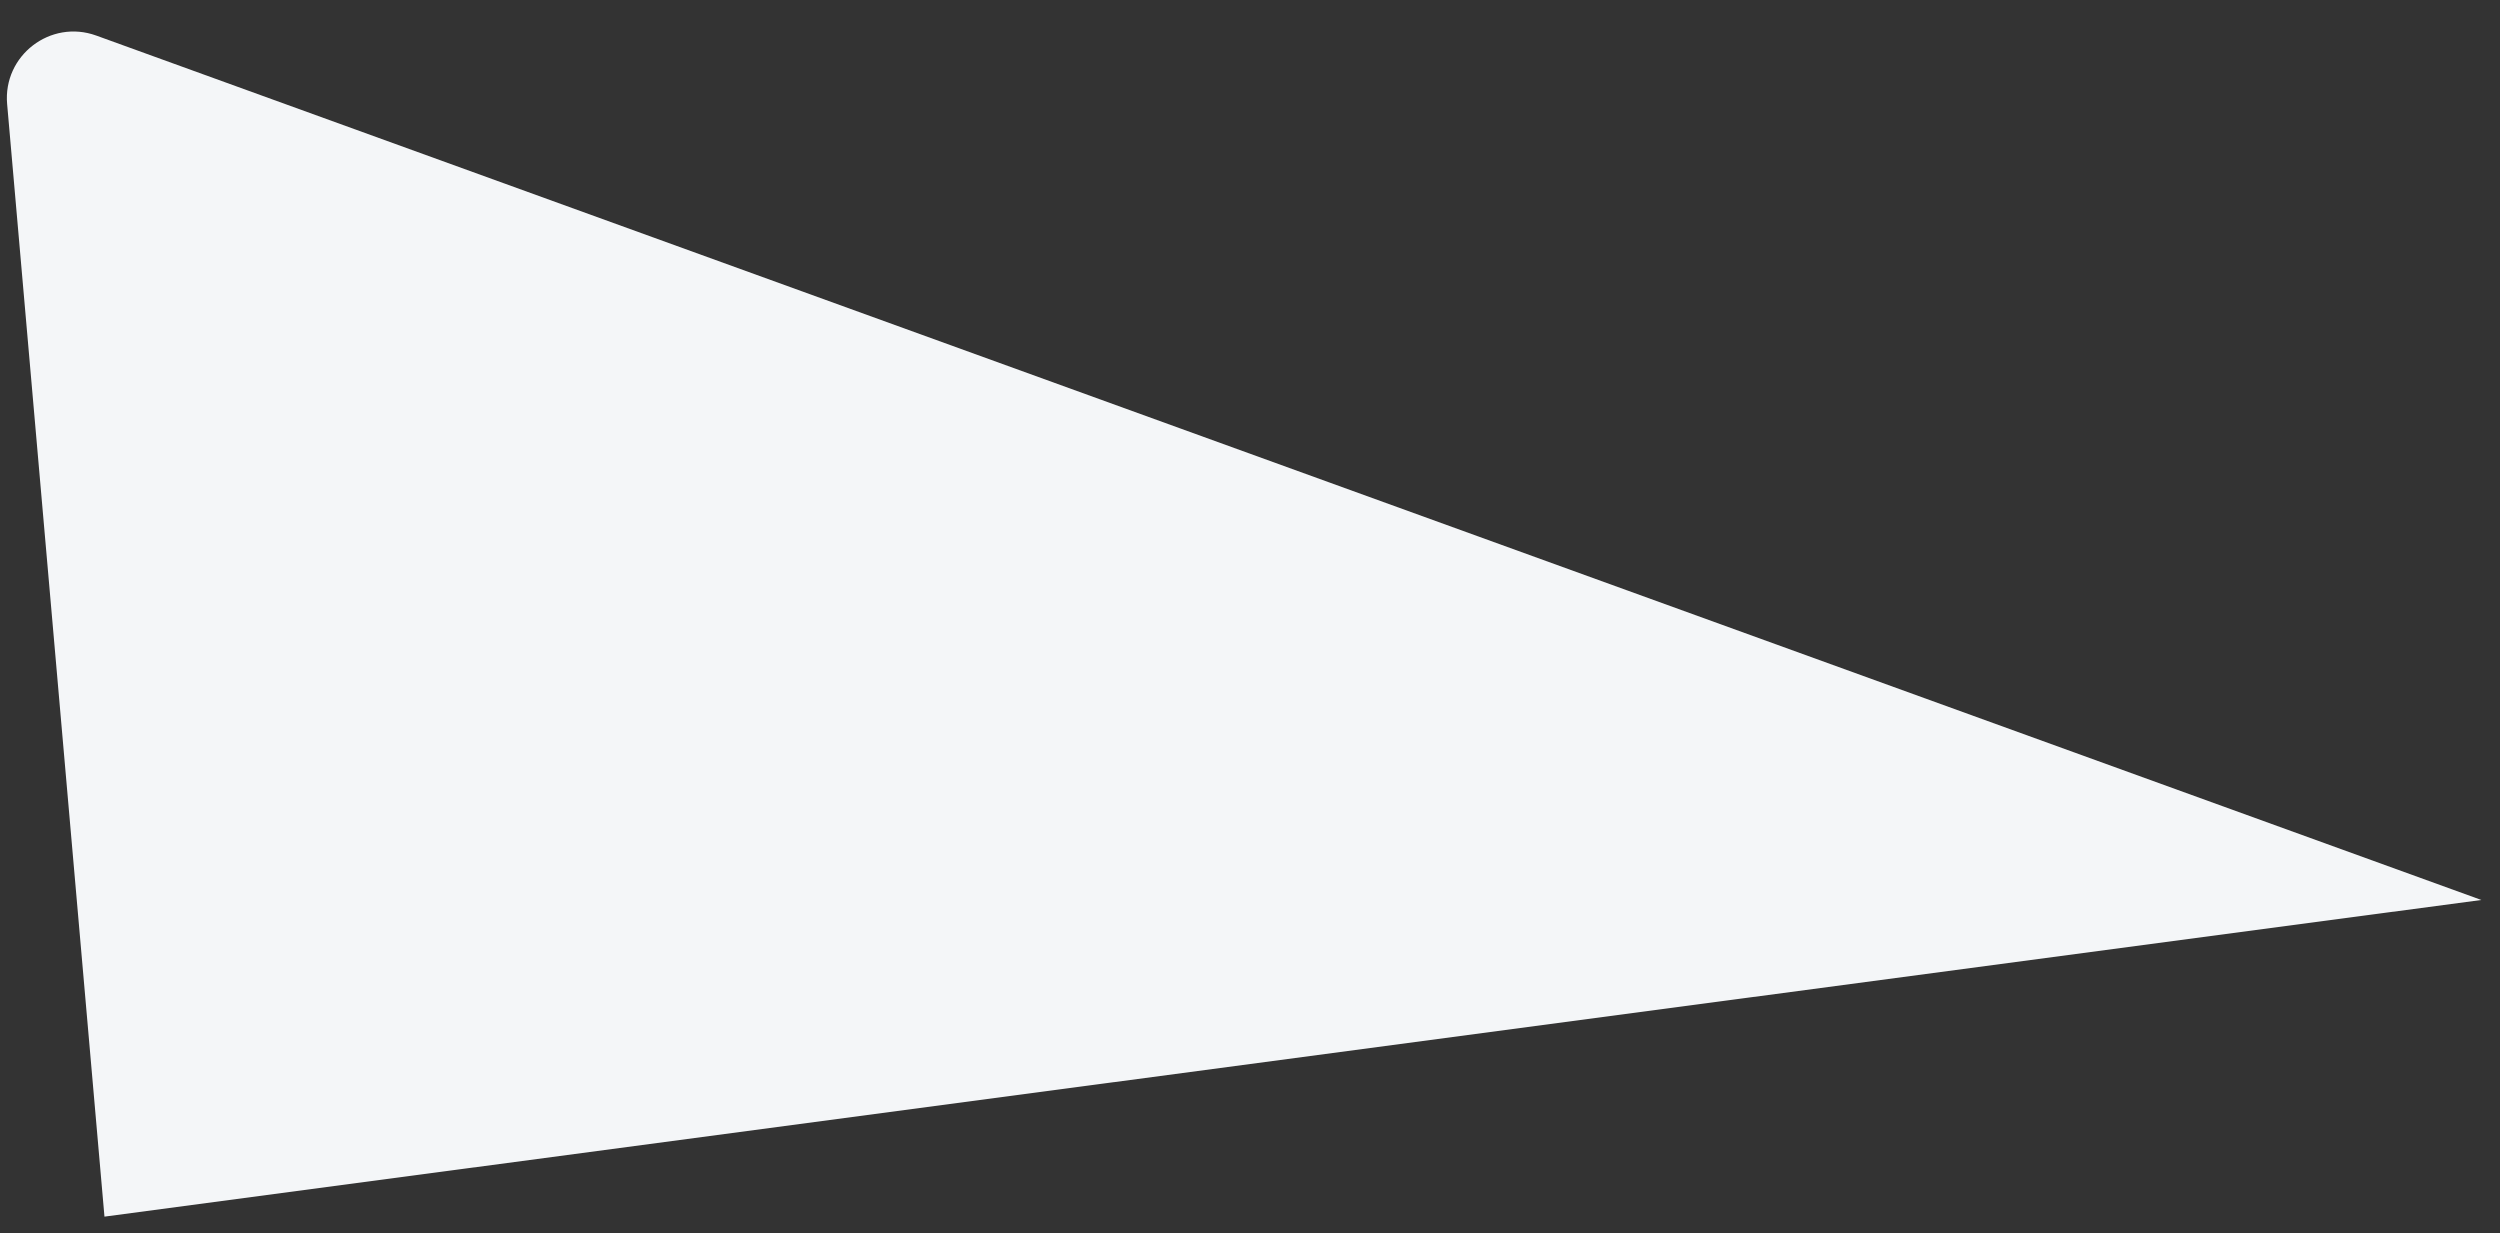 <svg width="75" height="37" viewBox="0 0 75 37" fill="none" xmlns="http://www.w3.org/2000/svg">
<rect x="0" y="0" width="75" height="37" fill="#333333" stroke="none"/>
<path d="M0.214 3.122C0.086 1.666 1.513 0.569 2.888 1.067L74.44 26.999L3.134 36.499L0.214 3.122Z" fill="#F4F6F8"/>
</svg>
